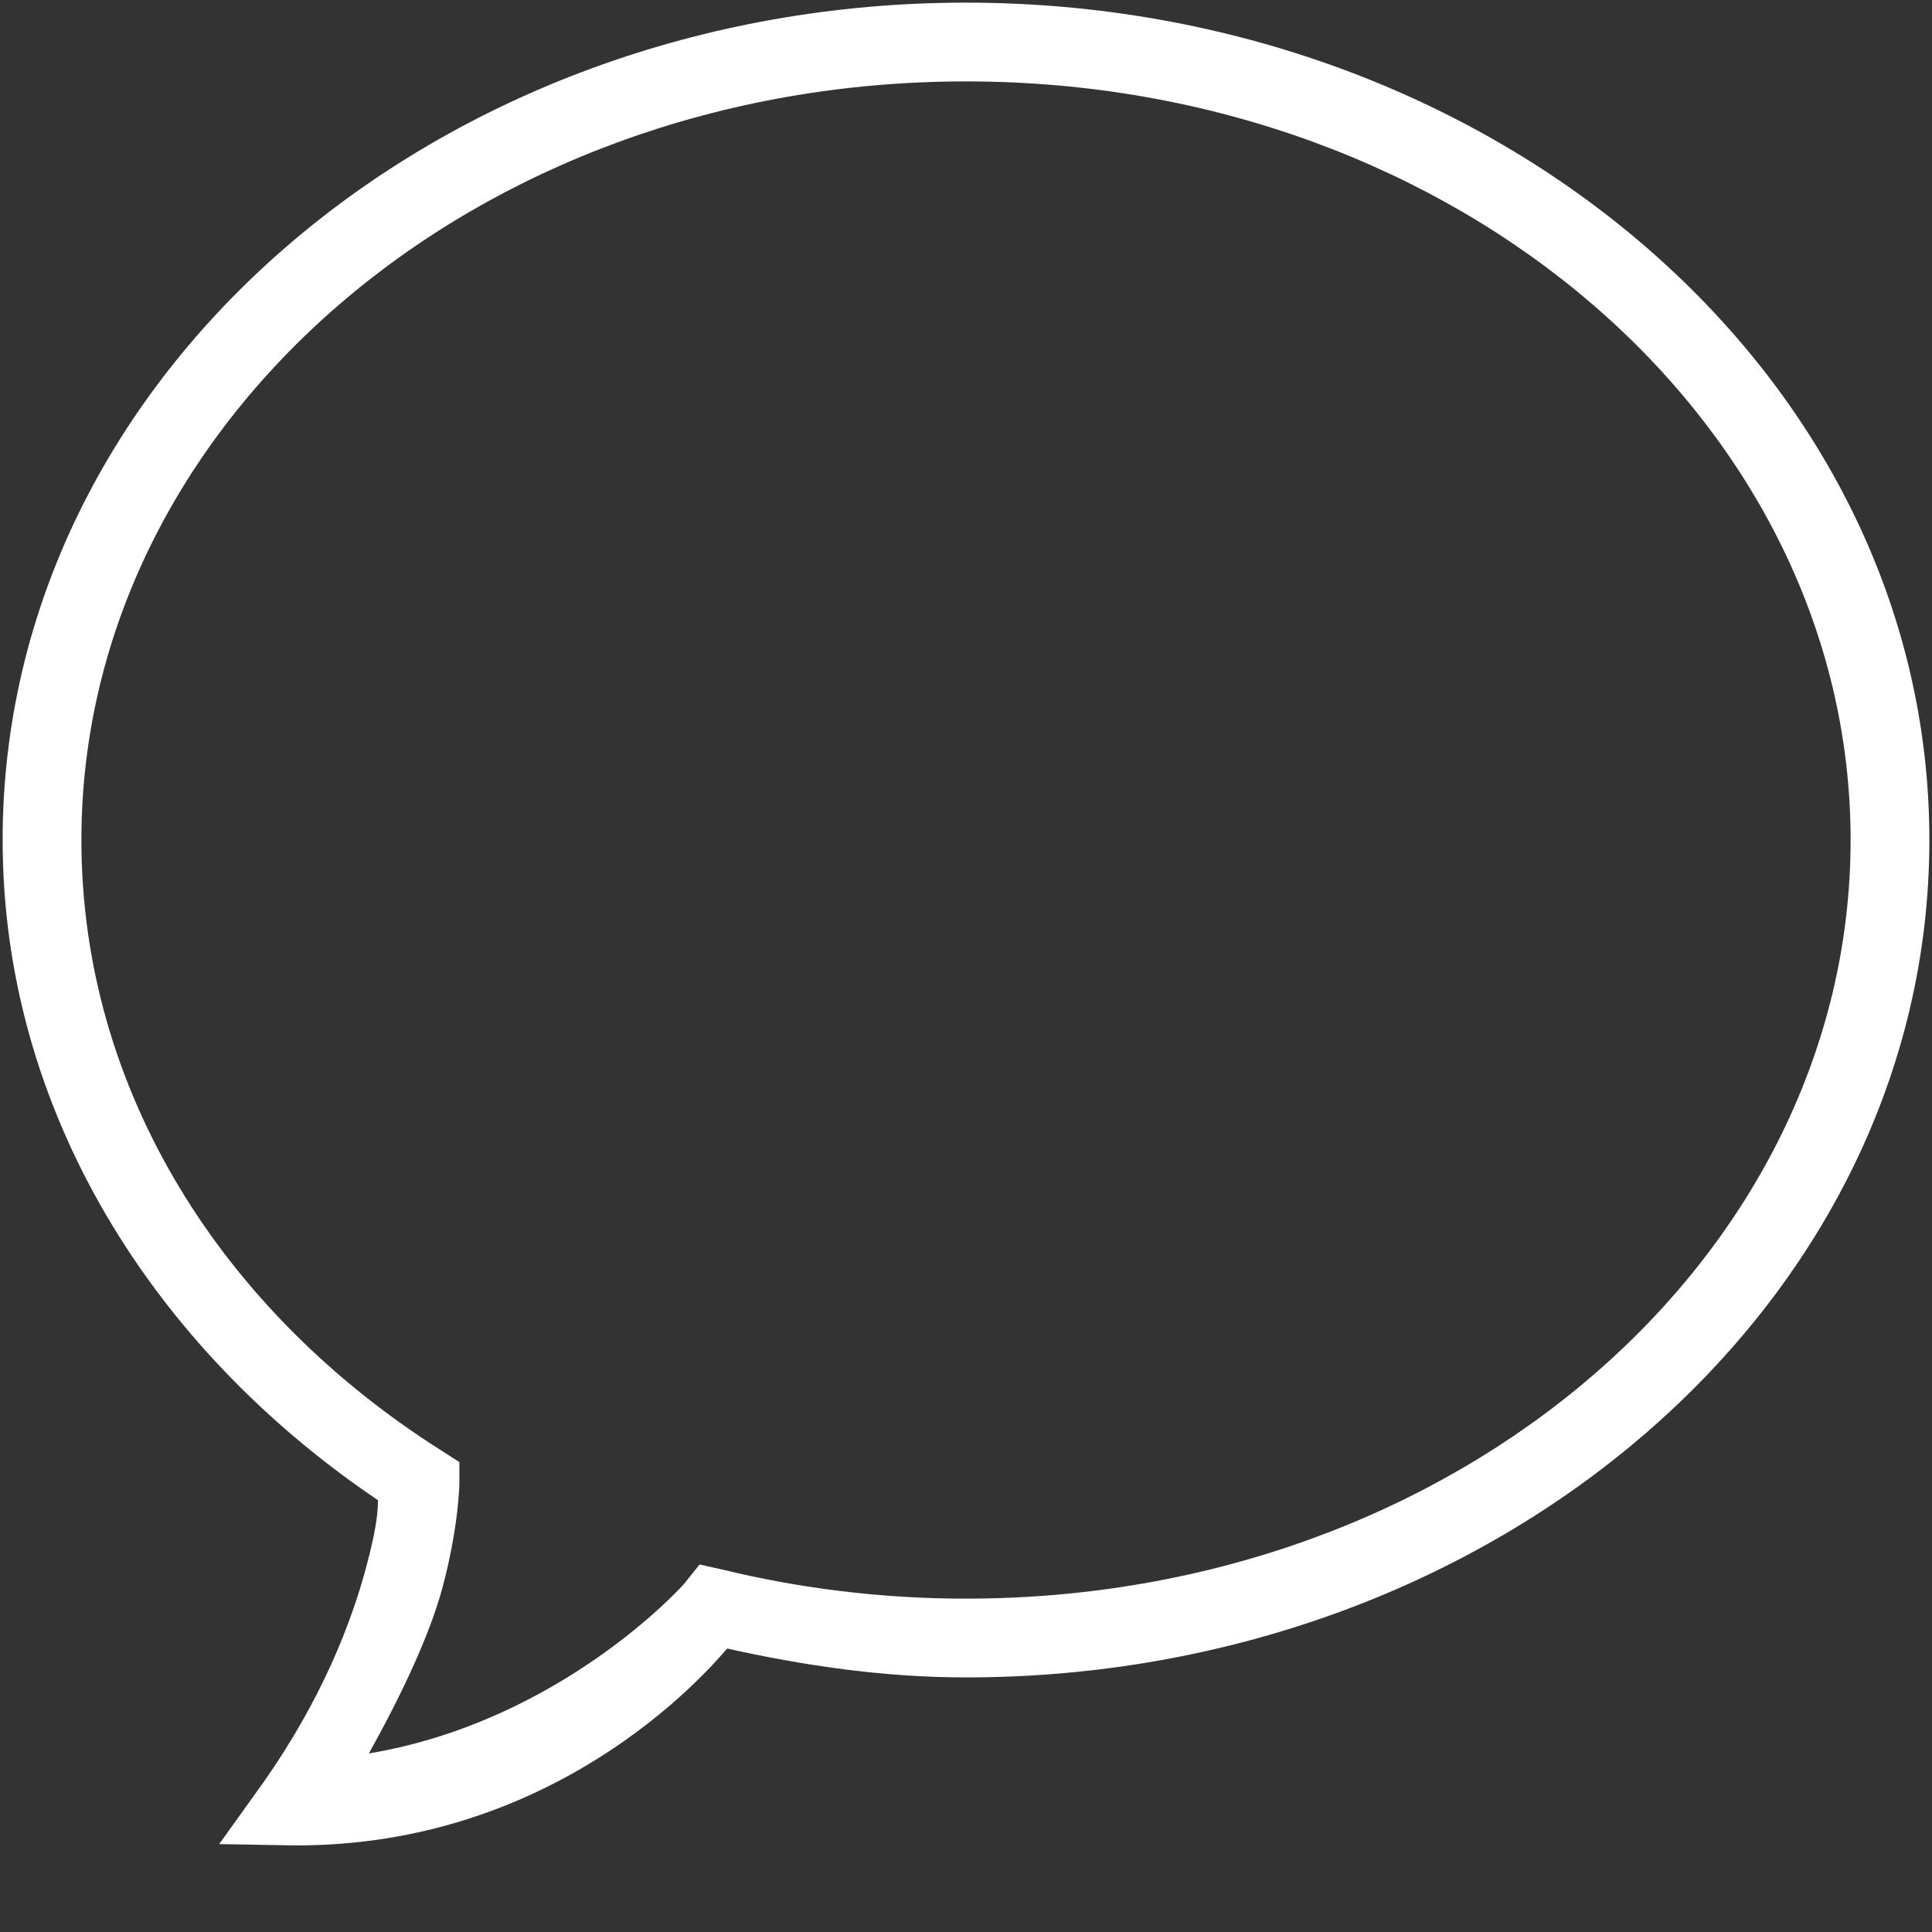 <?xml version="1.0" encoding="UTF-8"?>
<svg width="22px" height="22px" viewBox="0 0 22 22" version="1.1" xmlns="http://www.w3.org/2000/svg" xmlns:xlink="http://www.w3.org/1999/xlink">
    <rect x="0" y="0" width="22" height="22" fill="#333333" stroke="none"/>
    <!-- Generator: Sketch 48.2 (47327) - http://www.bohemiancoding.com/sketch -->
    <title>icons8-speech-bubble</title>
    <desc>Created with Sketch.</desc>
    <defs></defs>
    <g id="Page-1" stroke="none" stroke-width="1" fill="none" fill-rule="evenodd">
        <g id="icons8-speech-bubble" fill="#FFFFFF" fill-rule="nonzero">
            <path d="M11,0.03 C4.981,0.03 0.03,4.269 0.03,9.565 C0.03,12.638 1.734,15.349 4.304,17.083 C4.301,17.186 4.304,17.344 4.17,17.845 C4.004,18.463 3.675,19.34 2.989,20.311 L2.496,20.999 L3.348,21.014 C6.301,21.027 8.013,19.086 8.28,18.772 C9.152,18.966 10.06,19.101 11,19.101 C17.017,19.101 21.97,14.862 21.97,9.565 C21.97,4.269 17.017,0.03 11,0.03 Z M11,0.927 C16.603,0.927 21.073,4.826 21.073,9.565 C21.073,14.305 16.603,18.204 11,18.204 C10.042,18.204 9.111,18.088 8.235,17.875 L7.966,17.815 L7.787,18.039 C7.787,18.039 6.404,19.597 4.2,19.967 C4.598,19.254 4.9,18.591 5.037,18.084 C5.227,17.376 5.231,16.889 5.231,16.889 L5.231,16.649 L5.022,16.515 C2.522,14.931 0.927,12.407 0.927,9.565 C0.927,4.826 5.395,0.927 11,0.927 Z" id="ic_mesage"></path>
        </g>
    </g>
</svg>